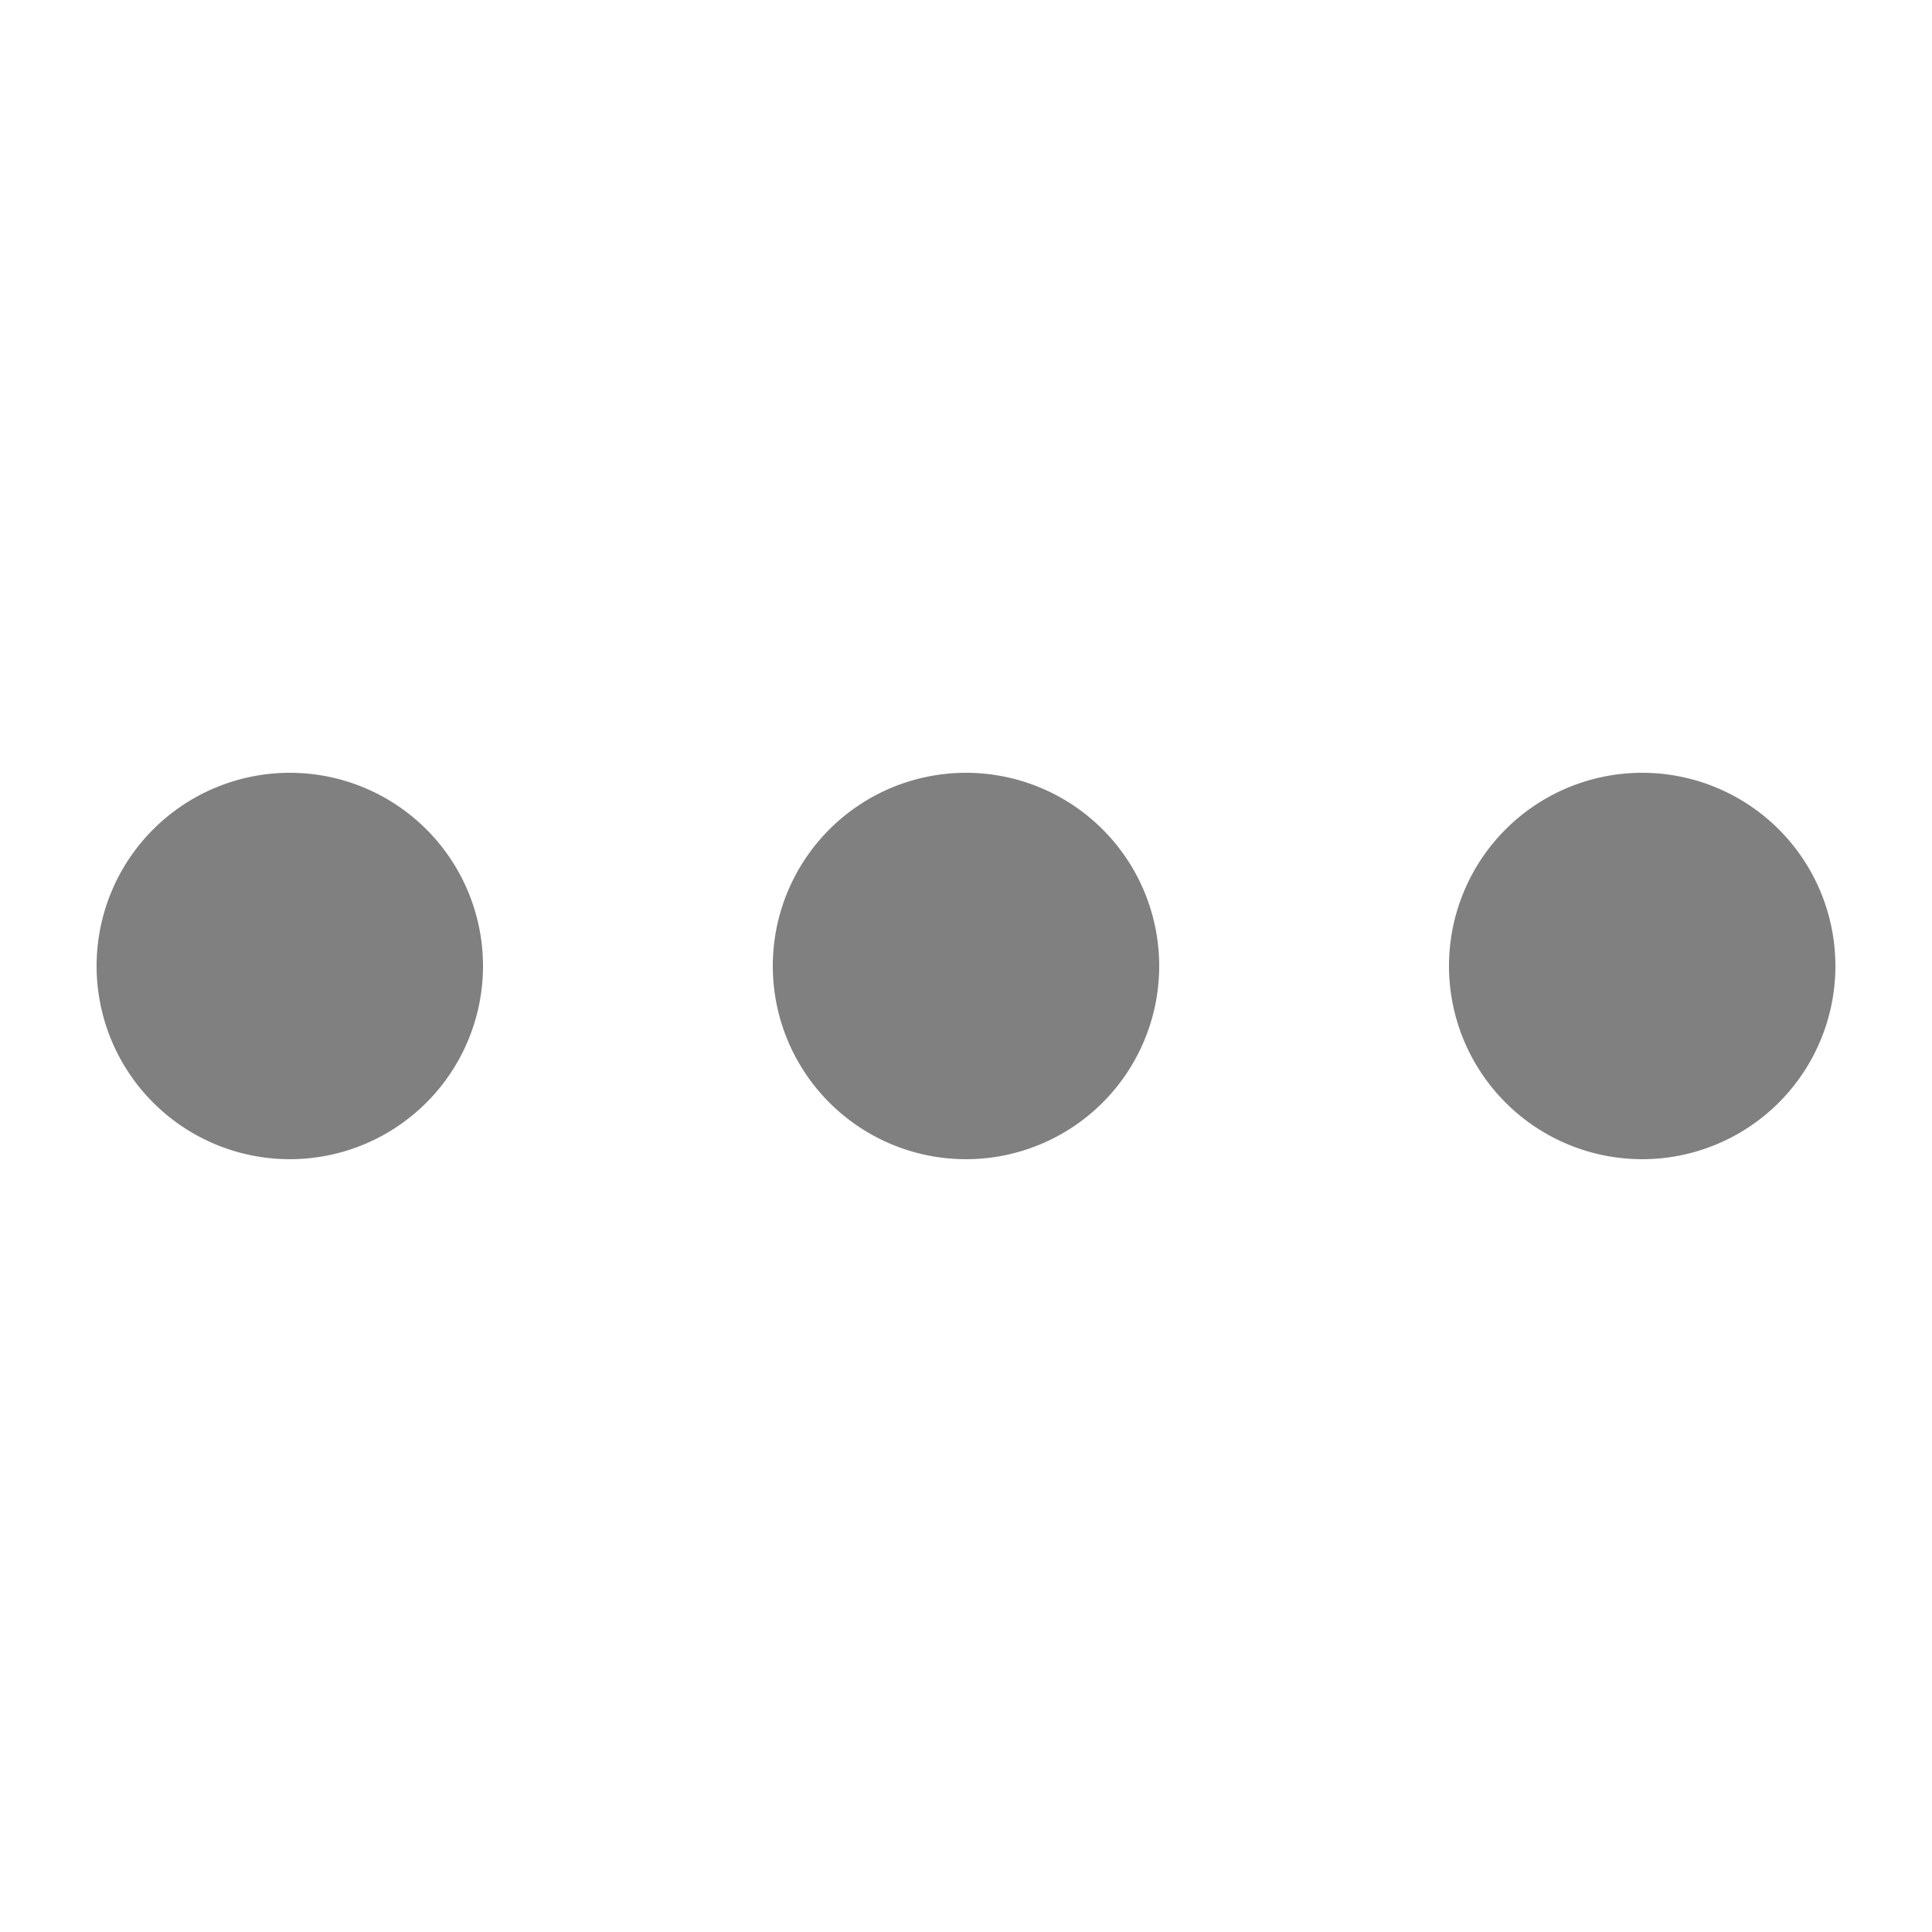 <svg xmlns="http://www.w3.org/2000/svg" width="20" height="20" fill="gray" viewBox="0 0 20 20"><path fill-rule="evenodd" d="M5 10a2 2 0 1 1-4 0 2 2 0 0 1 4 0Zm7 0a2 2 0 1 1-4 0 2 2 0 0 1 4 0Zm5 2a2 2 0 1 0 0-4 2 2 0 0 0 0 4Z" clip-rule="evenodd"></path></svg>